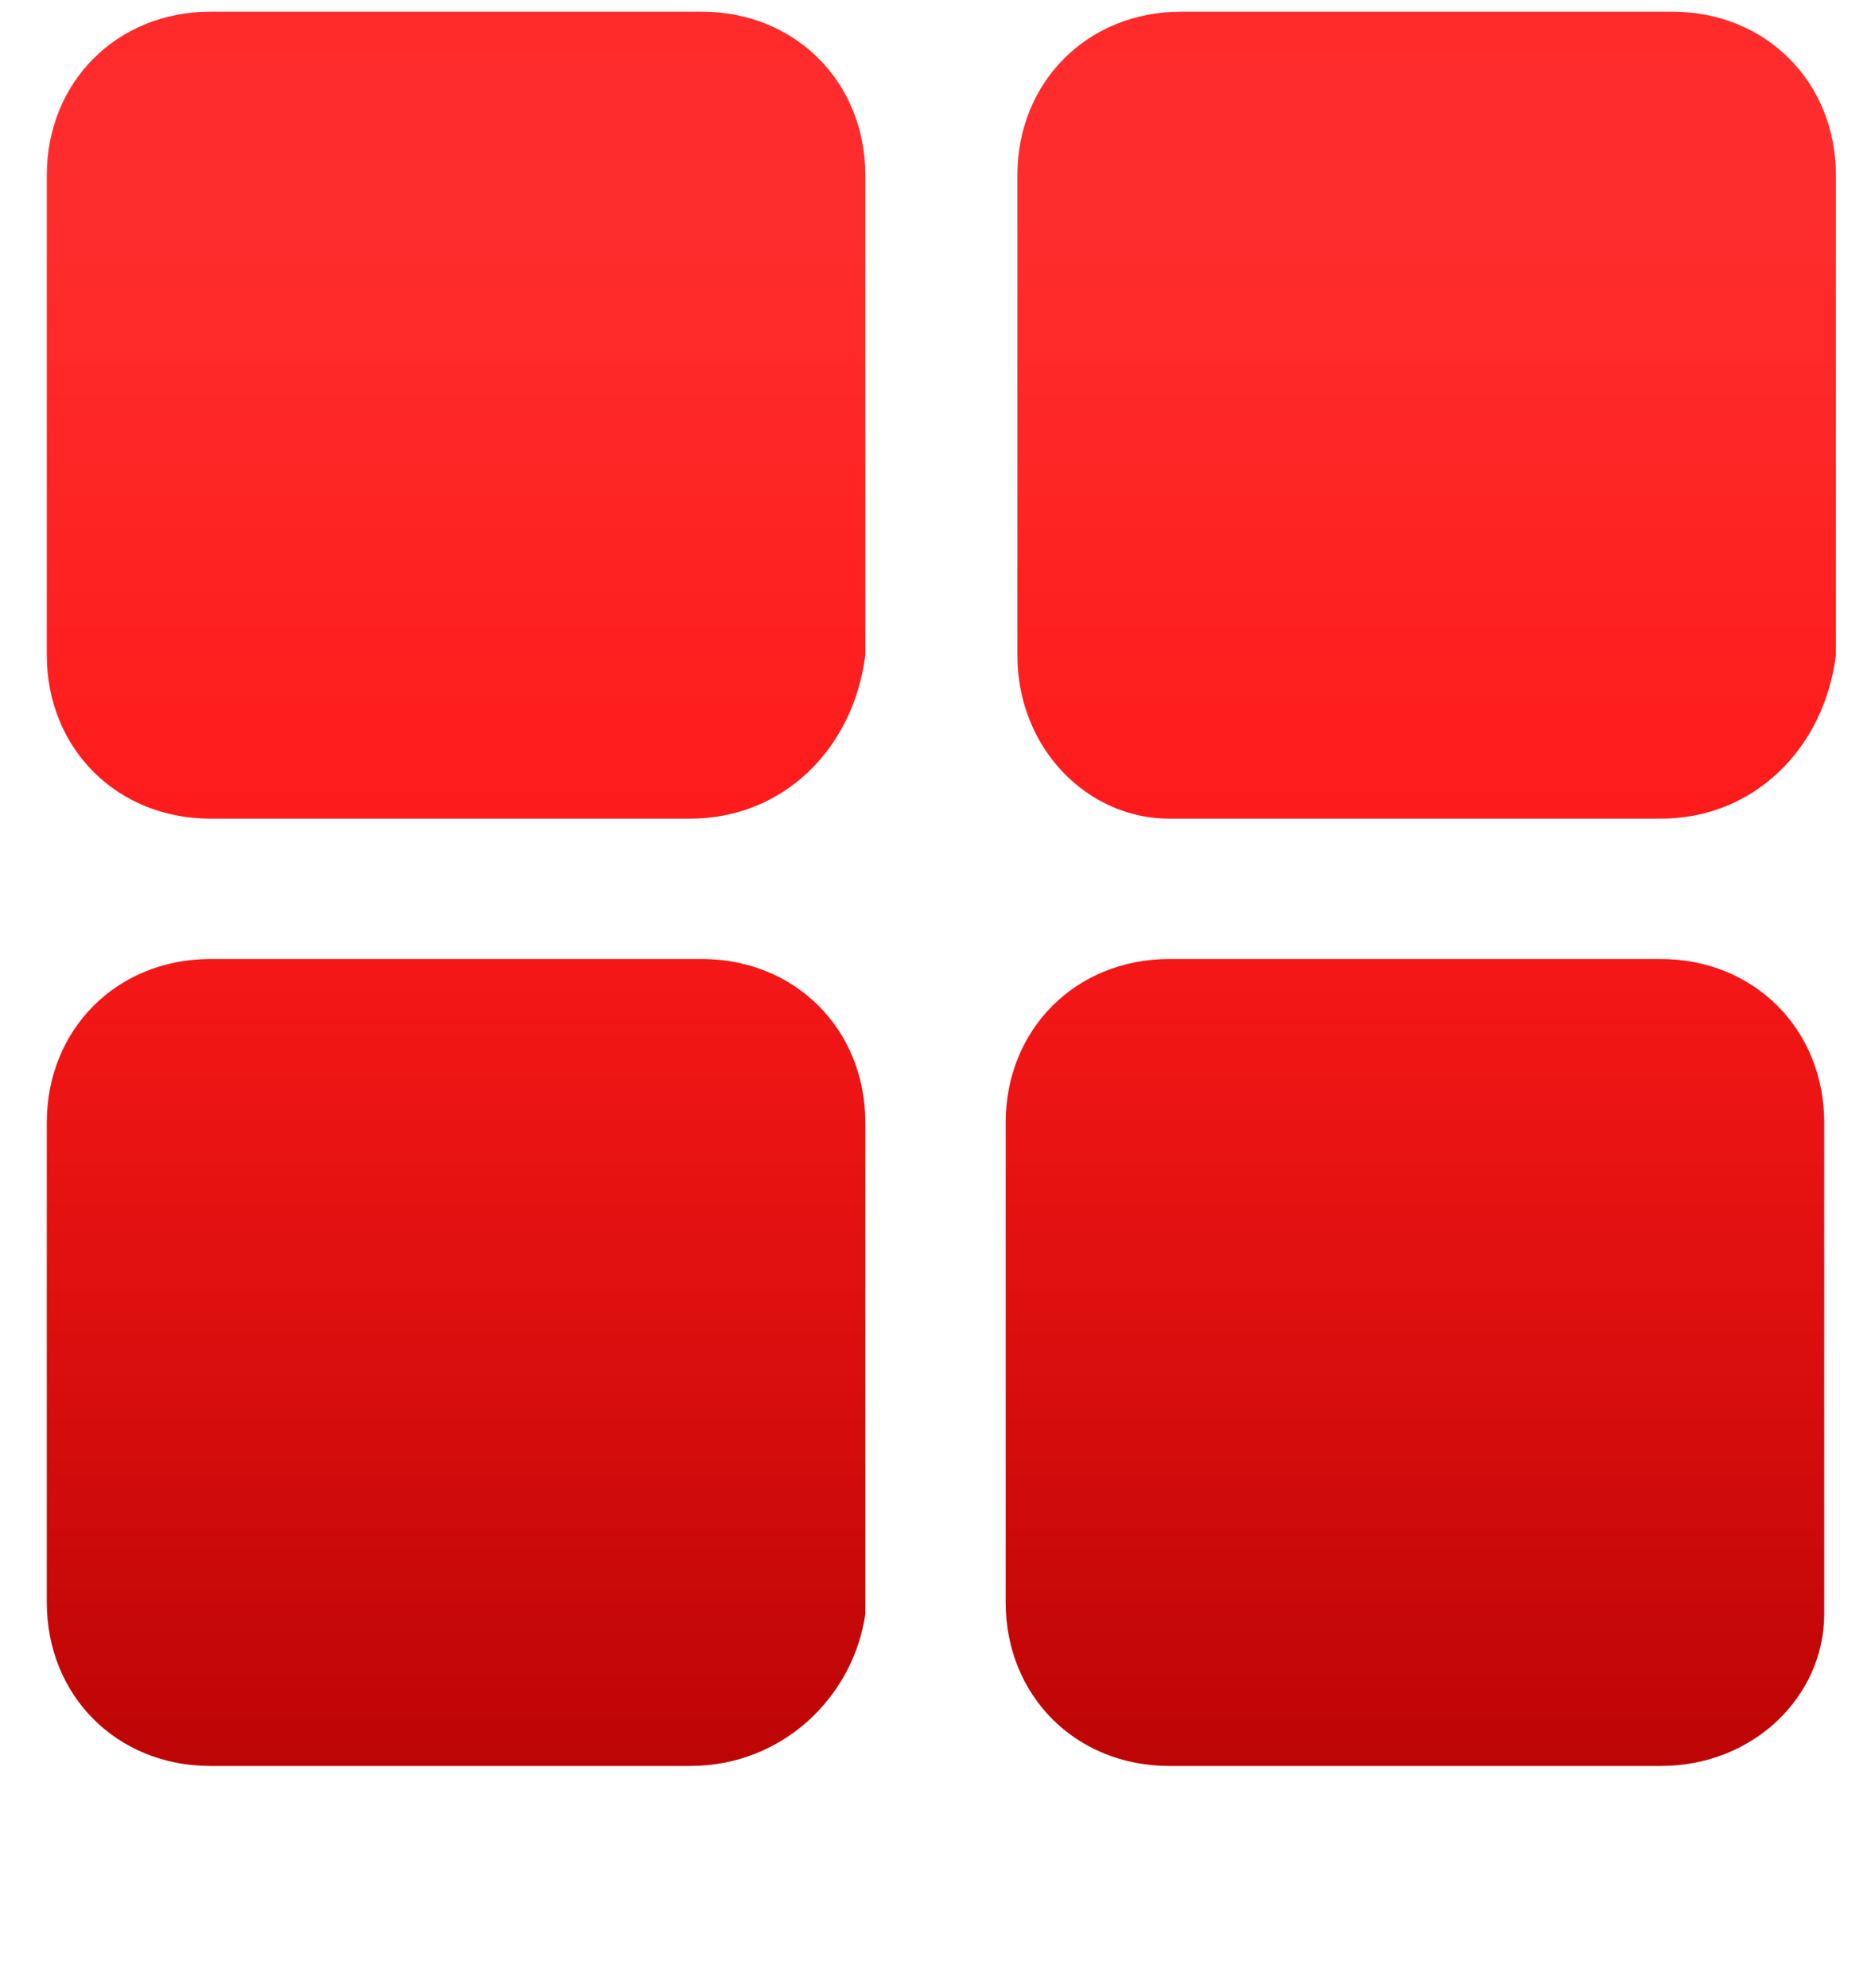 <?xml version="1.0" encoding="utf-8"?>
<!-- Generator: Adobe Illustrator 20.1.0, SVG Export Plug-In . SVG Version: 6.00 Build 0)  -->
<svg version="1.1" id="Layer_1" xmlns="http://www.w3.org/2000/svg" xmlns:xlink="http://www.w3.org/1999/xlink" x="0px" y="0px"
	 width="16px" height="17px" viewBox="0 0 16 17" style="enable-background:new 0 0 16 17;" xml:space="preserve">
  <defs>
		<linearGradient id="gradient" gradientUnits="userSpaceOnUse" x1="3.9" y1="-5.28" x2="3.9" y2="19.213" gradientTransform="matrix(1 0 0 -1 0 18.289)">
		  <stop  offset="0.281" style="stop-color:#B00000"/>
	    <stop  offset="0.668" style="stop-color:#FE1A1A"/>
	    <stop  offset="0.888" style="stop-color:#FE2D2D"/>
	    <stop  offset="1" style="stop-color:#FF2A2A"/>
		</linearGradient>
  </defs>
  <style type="text/css">
  	.st0{ fill:url(#gradient); }
  </style>
	<g class="st0">
		<path  d="M5.9,7H1.8C1,7,0.4,6.4,0.4,5.6V1.5c0-0.8,0.6-1.4,1.4-1.4H6c0.8,0,1.4,0.6,1.4,1.4v4.1C7.3,6.4,6.7,7,5.9,7z"/>
		<path d="M14.2,7H10C9.3,7,8.7,6.4,8.7,5.6V1.5c0-0.8,0.6-1.4,1.4-1.4h4.2c0.8,0,1.4,0.6,1.4,1.4v4.1
			C15.6,6.4,15,7,14.2,7z"/>
		<path d="M5.9,15.1H1.8c-0.8,0-1.4-0.6-1.4-1.4V9.6c0-0.8,0.6-1.4,1.4-1.4H6c0.8,0,1.4,0.6,1.4,1.4v4.2
			C7.3,14.5,6.7,15.1,5.9,15.1z"/>
		<path d="M14.2,15.1H10c-0.8,0-1.4-0.6-1.4-1.4V9.6c0-0.8,0.6-1.4,1.4-1.4h4.2c0.8,0,1.4,0.6,1.4,1.4v4.2
			C15.6,14.5,15,15.1,14.2,15.1z"/>
	</g>
</svg>
